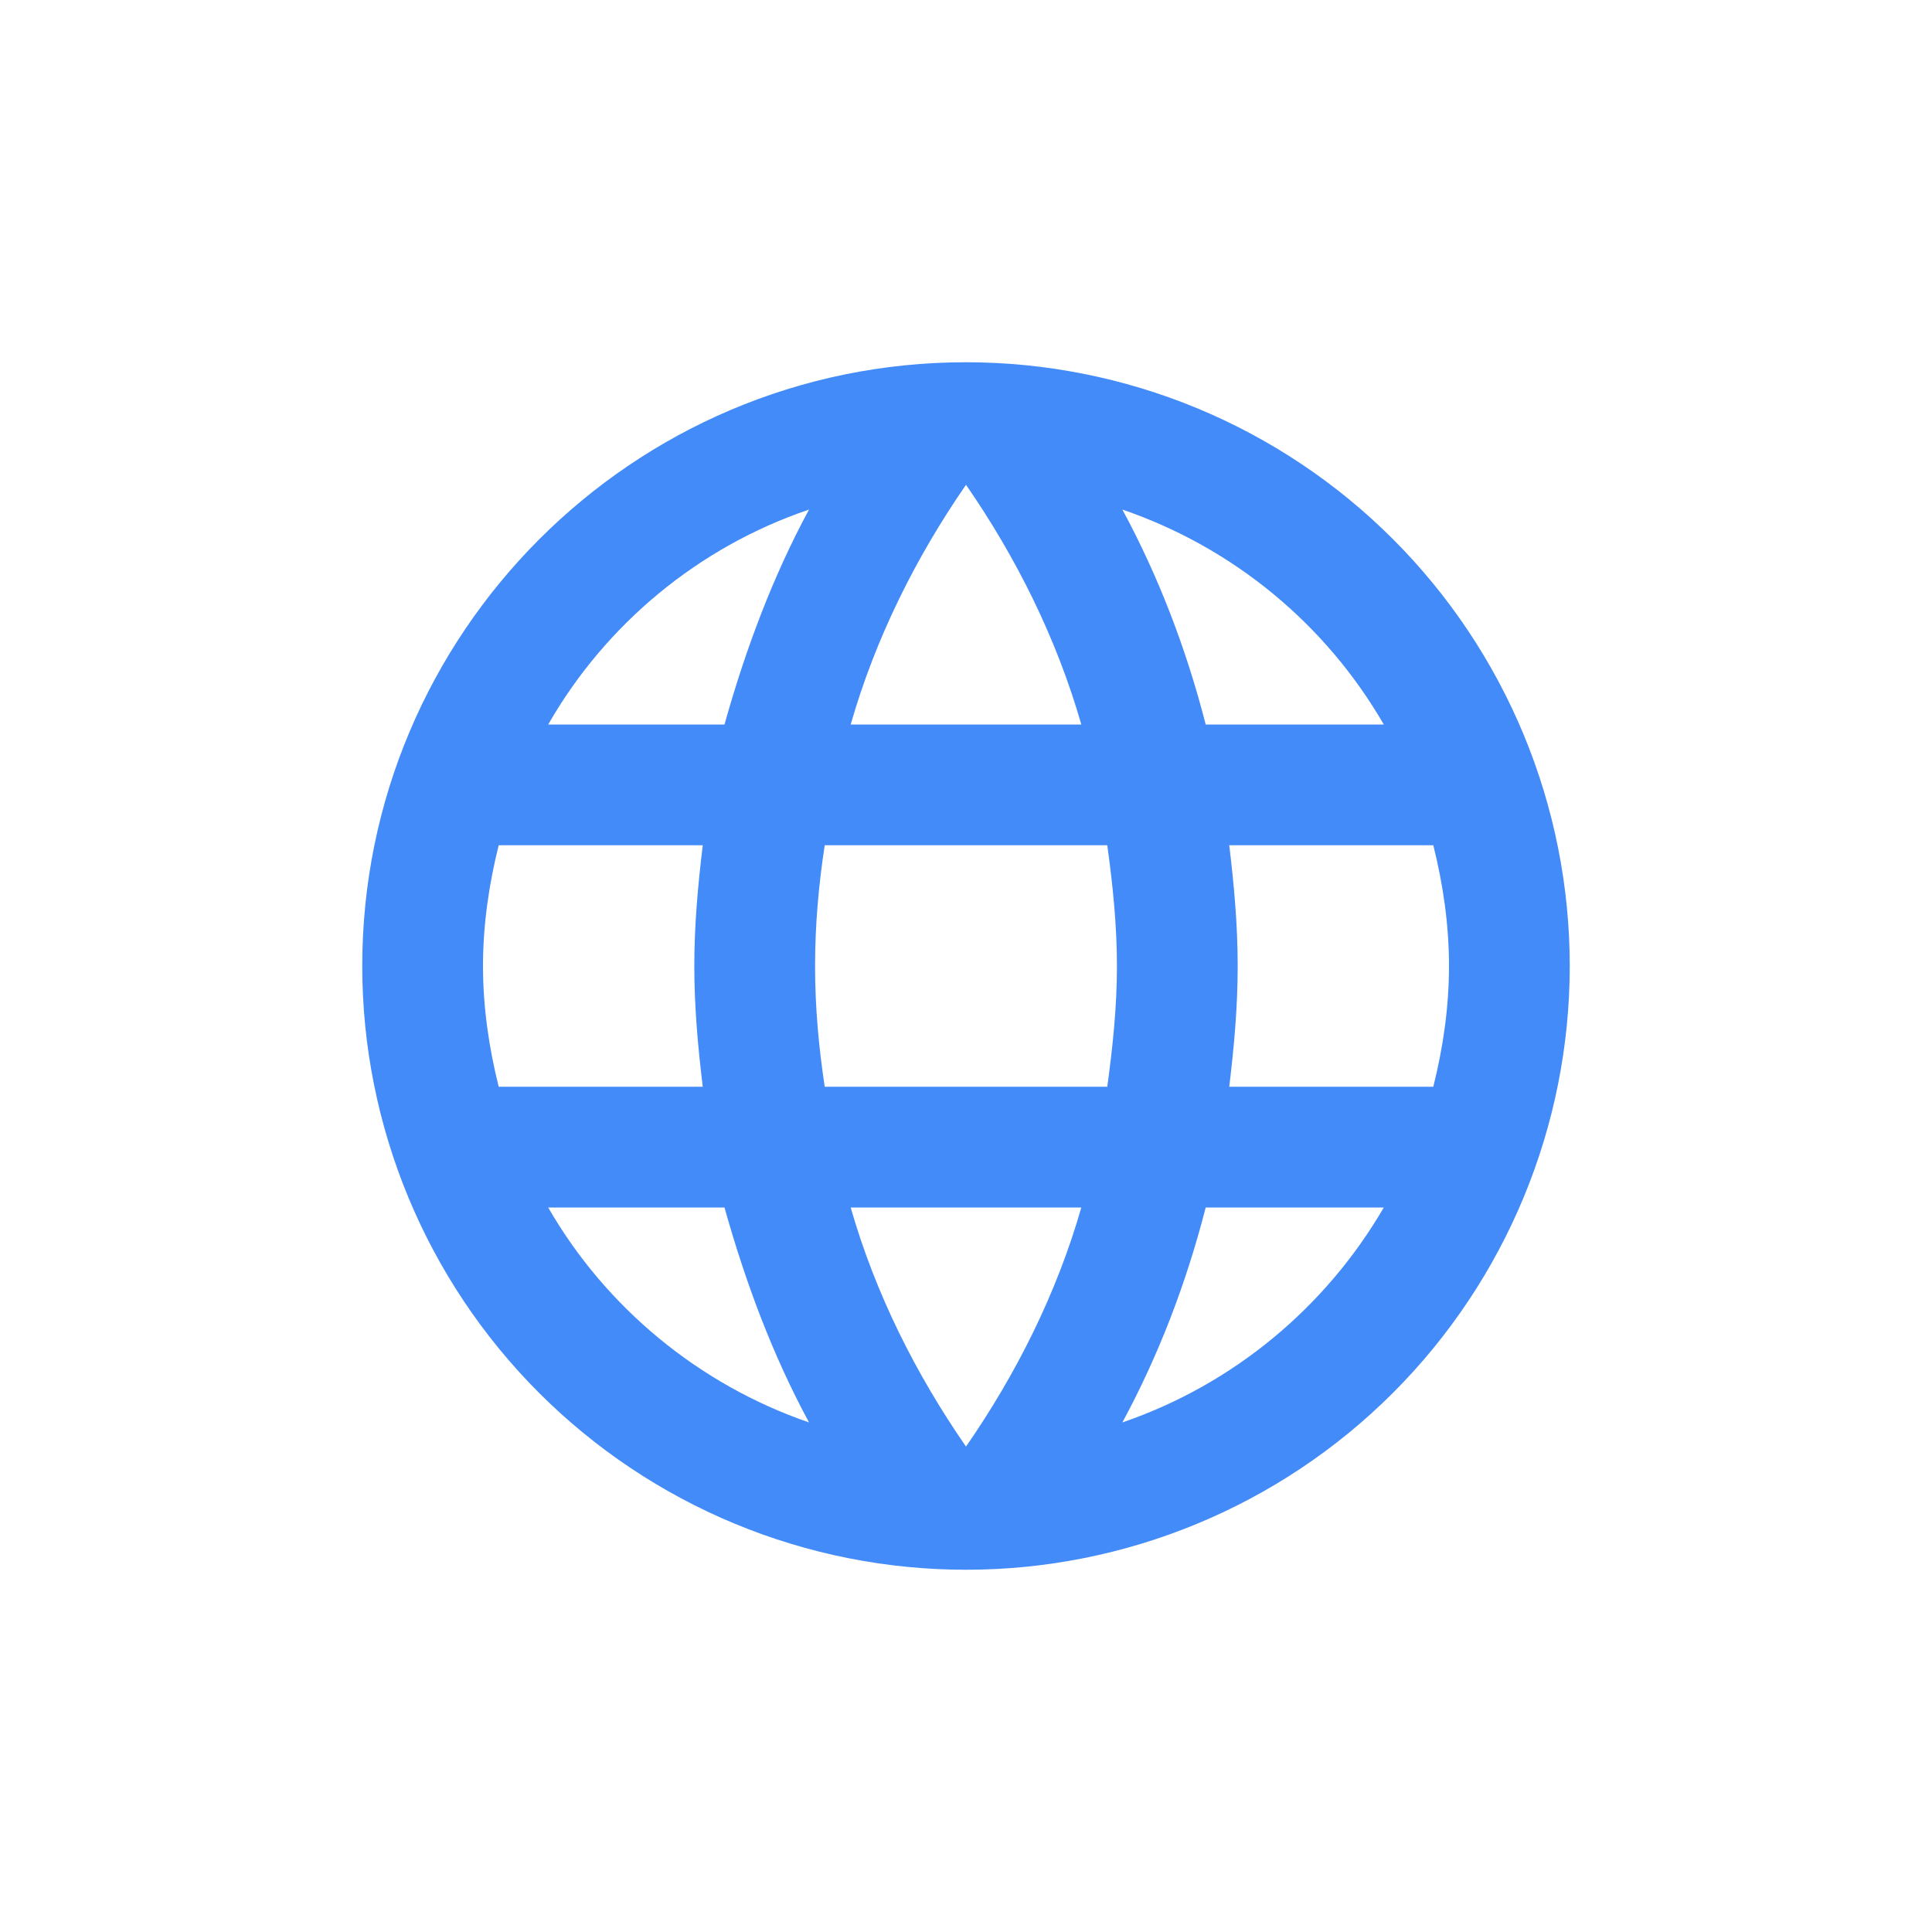 <svg width="32" height="32" viewBox="0 0 32 32" fill="none" xmlns="http://www.w3.org/2000/svg">
<path d="M20.36 18C20.44 17.34 20.5 16.68 20.5 16C20.5 15.32 20.44 14.66 20.36 14H23.74C23.9 14.64 24 15.31 24 16C24 16.69 23.9 17.36 23.74 18H20.36ZM18.59 23.56C19.19 22.45 19.65 21.25 19.97 20H22.92C21.96 21.65 20.43 22.93 18.59 23.56ZM18.34 18H13.66C13.56 17.34 13.5 16.68 13.5 16C13.5 15.32 13.56 14.65 13.66 14H18.34C18.43 14.65 18.5 15.32 18.5 16C18.5 16.68 18.43 17.34 18.34 18ZM16 23.96C15.17 22.76 14.5 21.43 14.09 20H17.91C17.5 21.43 16.83 22.76 16 23.96ZM12 12H9.08C10.03 10.34 11.57 9.06 13.4 8.44C12.8 9.55 12.35 10.75 12 12ZM9.08 20H12C12.35 21.25 12.8 22.45 13.4 23.56C11.57 22.93 10.03 21.65 9.08 20ZM8.26 18C8.1 17.36 8 16.69 8 16C8 15.31 8.1 14.64 8.26 14H11.64C11.56 14.66 11.5 15.32 11.5 16C11.5 16.68 11.56 17.34 11.64 18H8.26ZM16 8.03C16.83 9.23 17.5 10.57 17.91 12H14.09C14.5 10.57 15.17 9.23 16 8.03ZM22.92 12H19.97C19.65 10.75 19.19 9.55 18.59 8.44C20.43 9.07 21.96 10.34 22.92 12ZM16 6C10.47 6 6 10.5 6 16C6 18.652 7.054 21.196 8.929 23.071C9.858 24 10.96 24.736 12.173 25.239C13.386 25.741 14.687 26 16 26C18.652 26 21.196 24.946 23.071 23.071C24.946 21.196 26 18.652 26 16C26 14.687 25.741 13.386 25.239 12.173C24.736 10.96 24 9.858 23.071 8.929C22.142 8 21.04 7.264 19.827 6.761C18.614 6.259 17.313 6 16 6Z" fill="#428BF9"/>
</svg>
